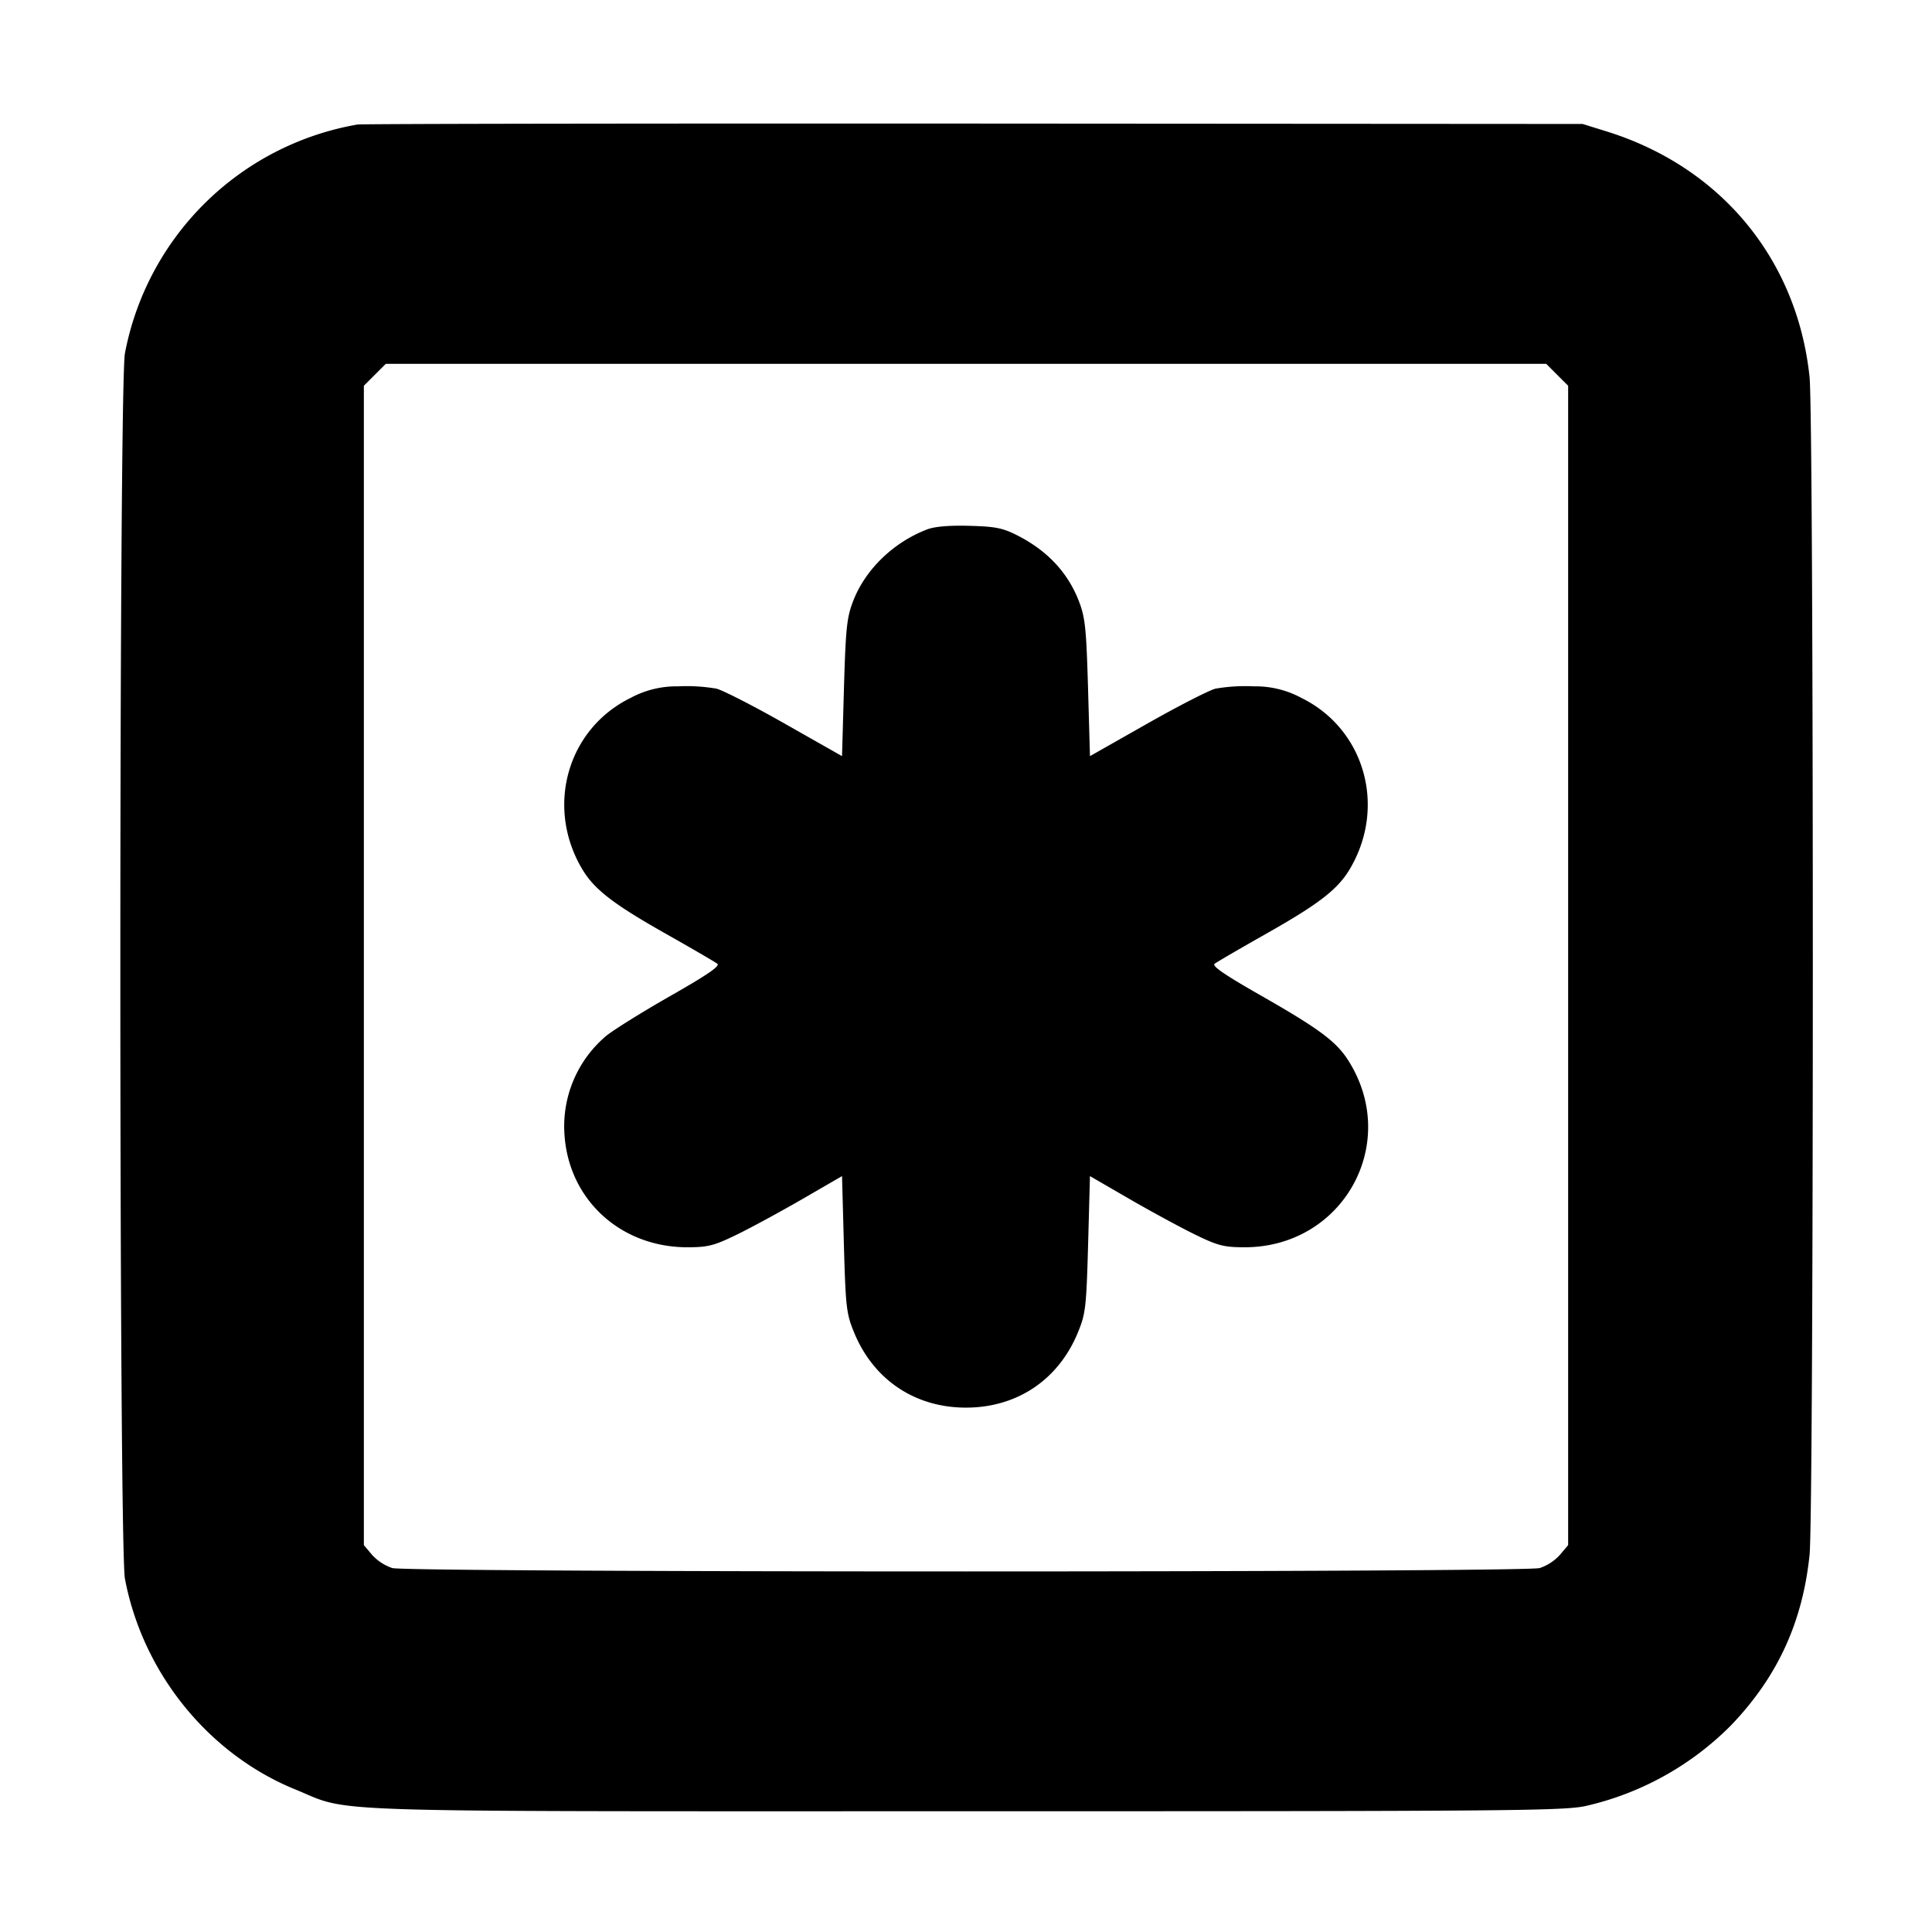 <svg xmlns="http://www.w3.org/2000/svg" width="24" height="24" fill="none" stroke="currentColor" stroke-linecap="round" stroke-linejoin="round" stroke-width="3"><path fill="#000" fill-rule="evenodd" stroke="none" d="M4.44 1.547a3.56 3.56 0 0 0-2.888 2.841c-.076.399-.076 14.825 0 15.224.221 1.168 1.036 2.177 2.116 2.617.716.292.076.271 8.332.271 6.835 0 7.443-.005 7.71-.068a3.7 3.7 0 0 0 1.798-1.004c.573-.6.883-1.272.971-2.111.054-.511.054-14.123 0-14.634-.154-1.464-1.103-2.611-2.526-3.052l-.293-.091-7.56-.005c-4.158-.002-7.605.003-7.66.012m14.904 3.109.136.136v14.402l-.103.122a.6.6 0 0 1-.25.163c-.204.056-14.05.056-14.254 0a.6.6 0 0 1-.25-.163l-.103-.122V4.792l.136-.136.136-.136h14.416zm-7.828 1.921c-.418.16-.767.498-.918.89-.079.205-.092.334-.114 1.08l-.024.846-.7-.397c-.385-.219-.771-.417-.858-.441a2.2 2.2 0 0 0-.481-.029 1.2 1.2 0 0 0-.59.145c-.782.386-1.056 1.346-.603 2.118.15.256.381.436 1.037.807.327.185.618.354.646.376.037.028-.122.137-.58.398-.347.198-.709.423-.803.5a1.47 1.47 0 0 0-.515 1.235c.057.806.705 1.393 1.534 1.389.253-.001.326-.02.62-.164.183-.09.549-.289.813-.442l.48-.278.023.845c.022.784.031.863.125 1.093.241.591.757.938 1.392.938s1.151-.347 1.392-.938c.094-.23.103-.309.125-1.093l.023-.845.48.278c.264.153.63.352.813.442.294.144.367.163.62.164 1.227.006 1.95-1.288 1.297-2.319-.15-.237-.366-.397-1.081-.805-.458-.261-.617-.37-.58-.398.028-.022.319-.191.646-.376.656-.371.887-.551 1.037-.807.453-.772.179-1.732-.603-2.118a1.2 1.2 0 0 0-.59-.145 2.2 2.2 0 0 0-.481.029c-.087.024-.473.222-.858.441l-.7.397-.024-.846c-.022-.746-.035-.875-.114-1.08q-.205-.53-.76-.814c-.187-.095-.274-.112-.6-.121q-.382-.01-.526.045"/></svg>